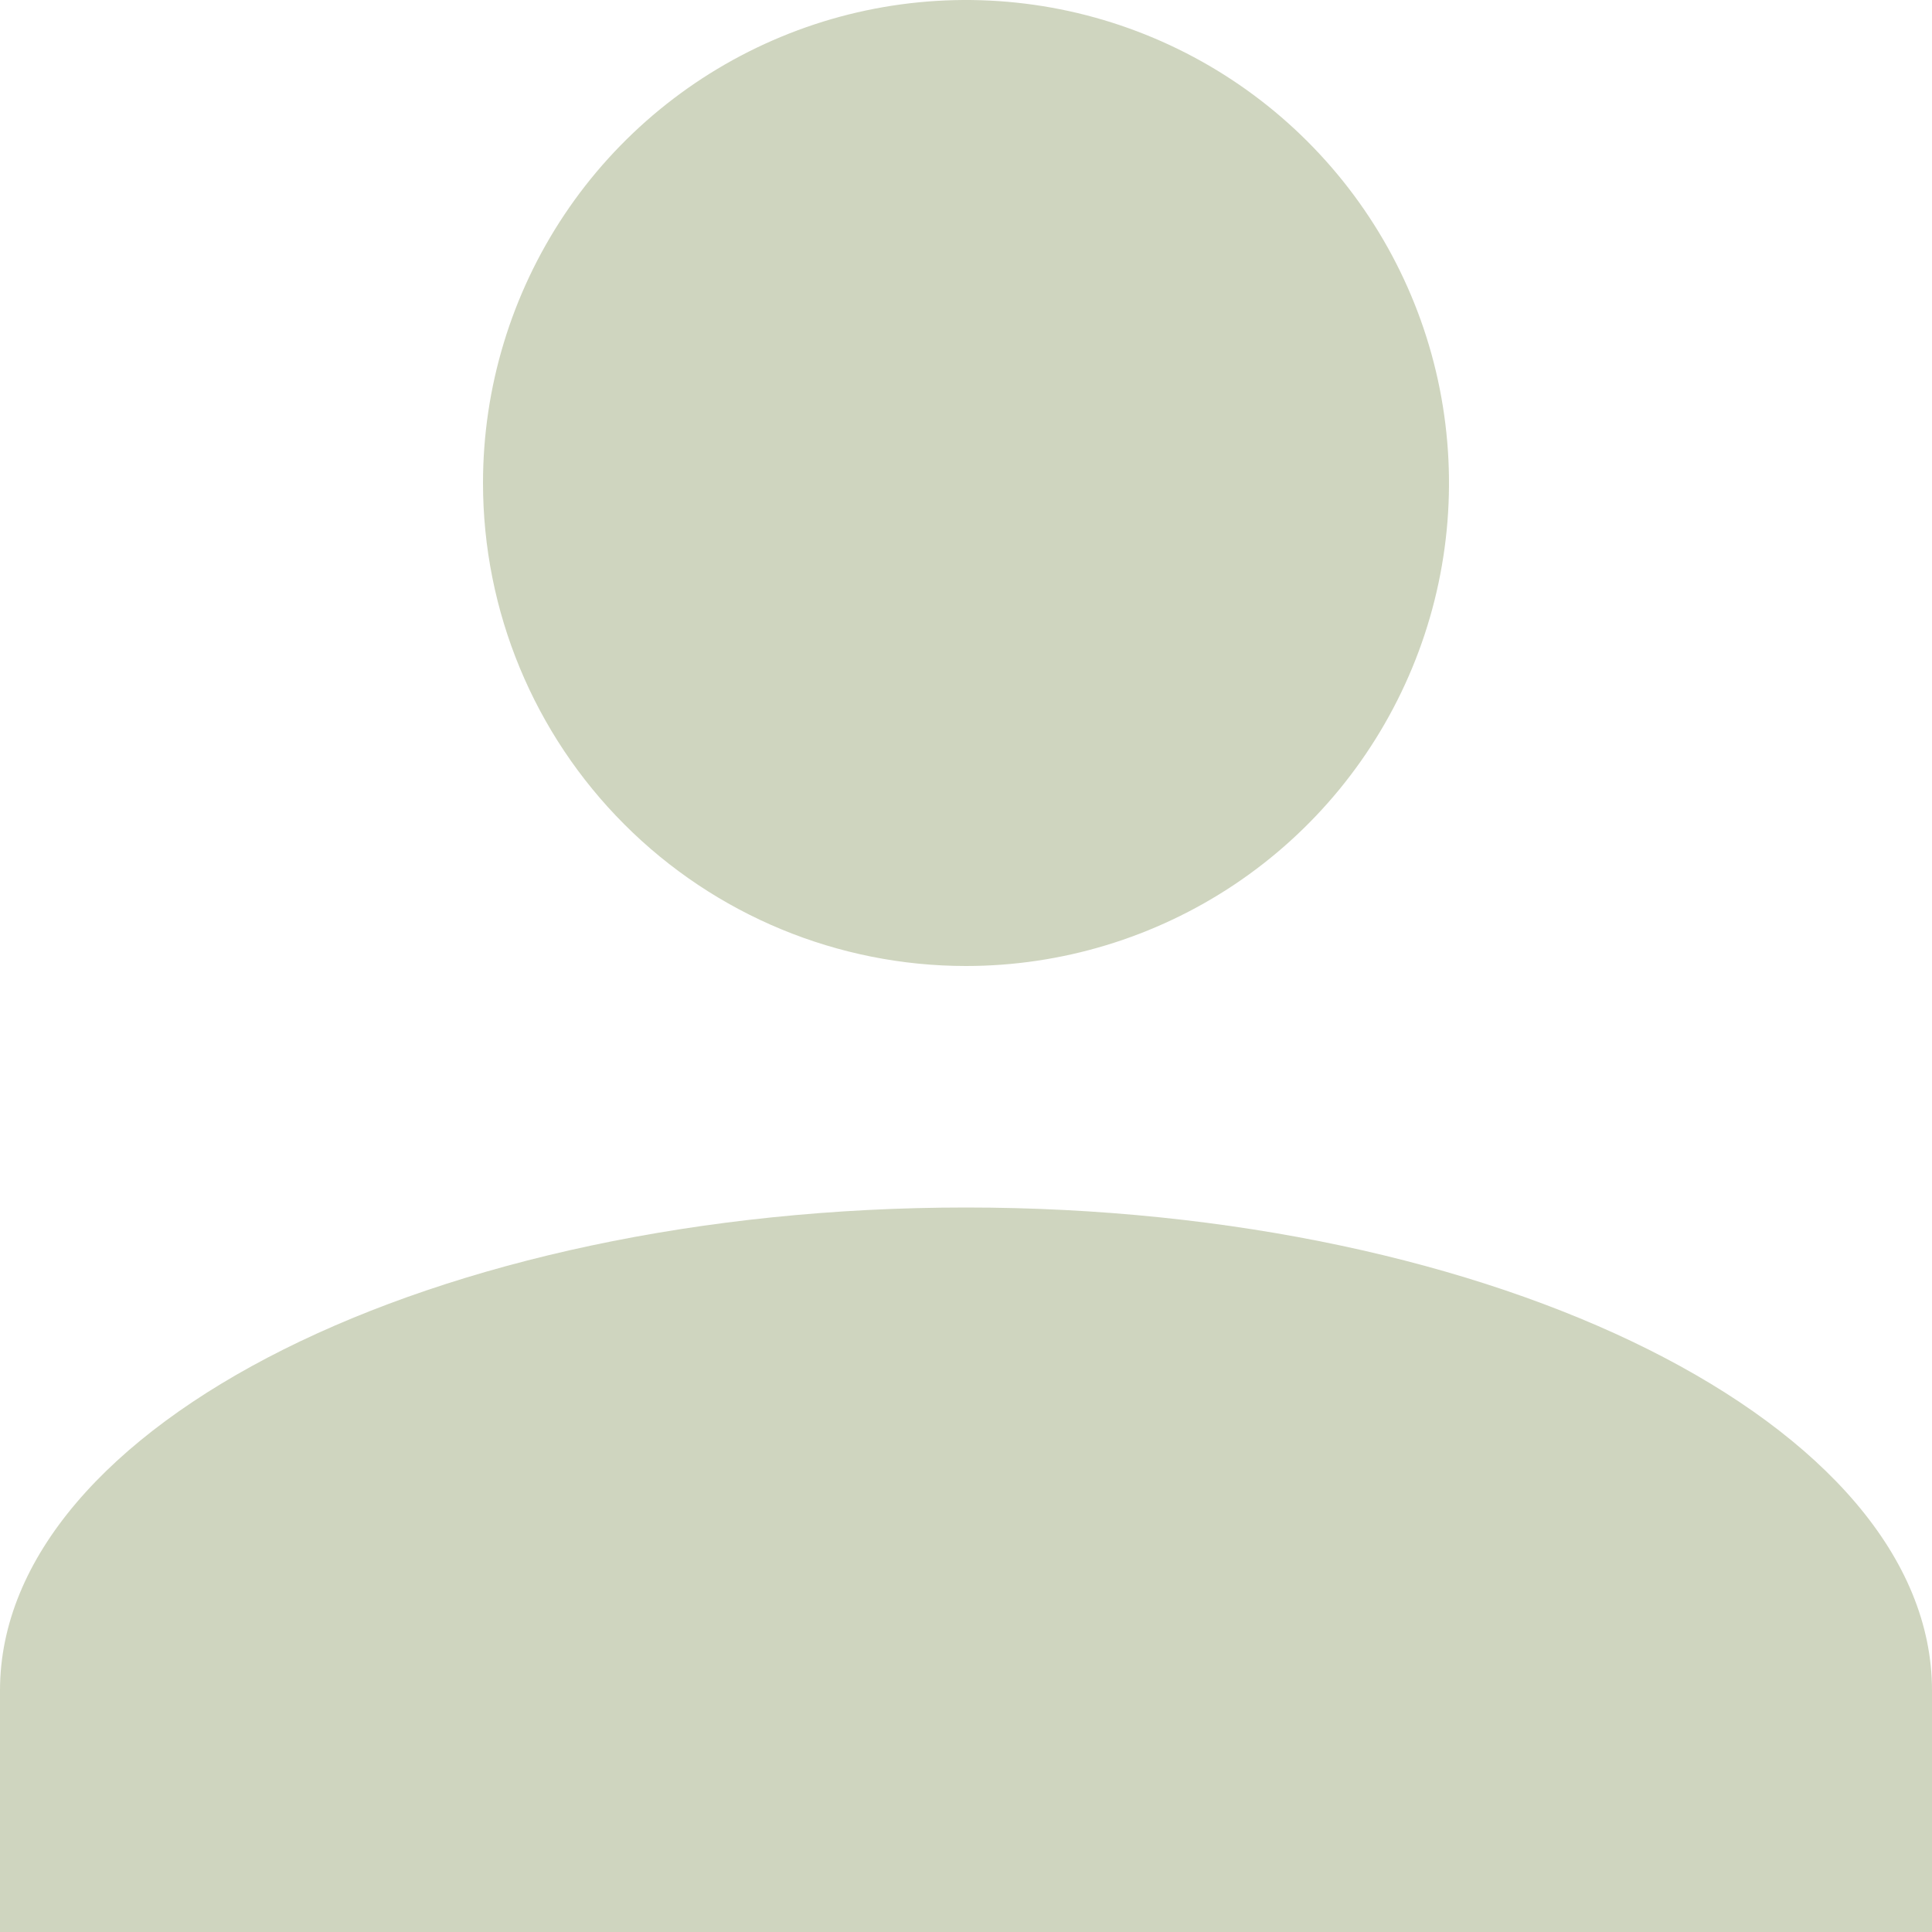 <svg width="20" height="20" viewBox="0 0 30 30" fill="none" xmlns="http://www.w3.org/2000/svg">
<path d="M0 30V26.25C0 22.124 6.75 18.75 15 18.75C23.25 18.75 30 22.125 30 26.25V30H0ZM7.5 7.5C7.5 6.017 7.94 4.567 8.764 3.333C9.588 2.1 10.759 1.139 12.13 0.571C13.5 0.003 15.008 -0.145 16.463 0.144C17.918 0.434 19.254 1.148 20.303 2.197C21.352 3.246 22.067 4.582 22.356 6.037C22.645 7.492 22.497 9 21.929 10.37C21.361 11.741 20.4 12.912 19.167 13.736C17.933 14.56 16.483 15 15 15C13.011 15 11.103 14.21 9.697 12.803C8.29 11.397 7.5 9.489 7.5 7.5Z" fill="#CFD5BF"/>
</svg>
